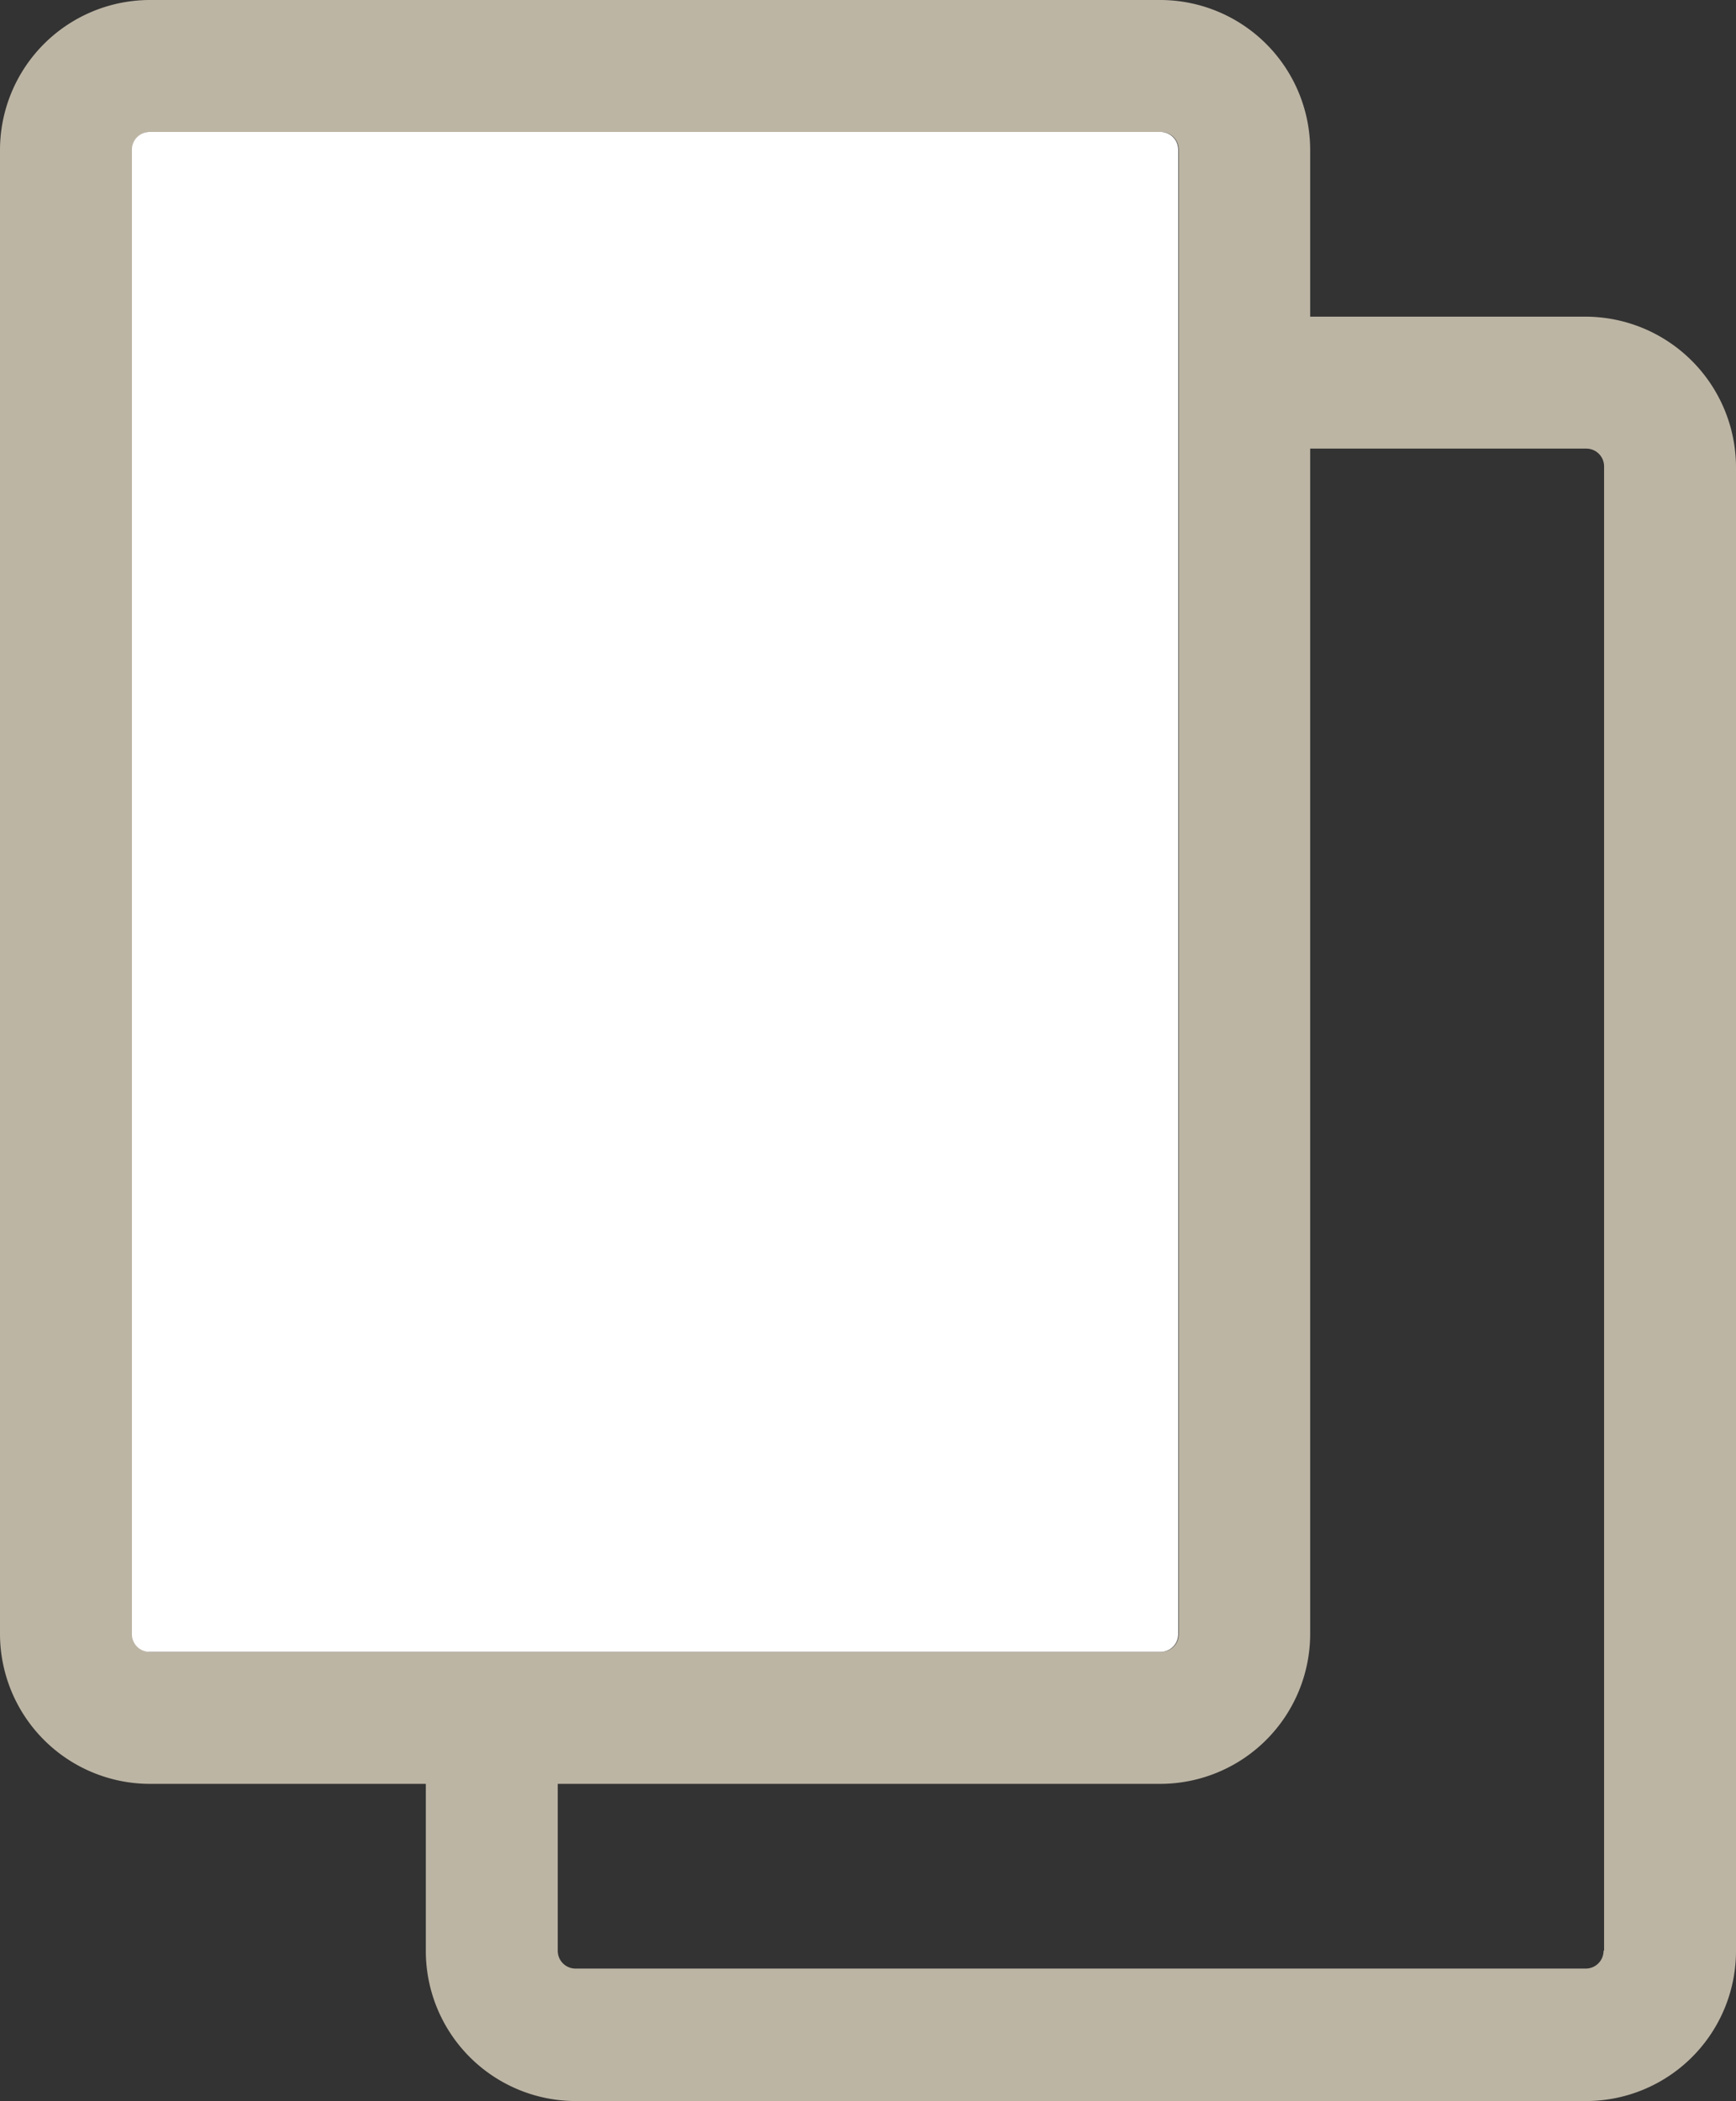 <svg xmlns="http://www.w3.org/2000/svg" viewBox="0 0 329 398.1"><rect x="0" y="0" width="329" height="398.1" fill="#333333" stroke="none"/><defs><style>.a{fill:none;}.b{fill:#bdb5a4;}.c{fill:#fff;}</style></defs><title>copy</title><path class="a" d="M386.1,136H333.8V360.5a28.44,28.44,0,0,1-28.4,28.4H191.2v31.7a3.37,3.37,0,0,0,3.4,3.4H386.1a3.37,3.37,0,0,0,3.4-3.4V139.4A3.58,3.58,0,0,0,386.1,136Z" transform="translate(-85.5 -51)"/><path class="b" d="M386.1,111H333.8V79.4A28.44,28.44,0,0,0,305.4,51H113.9A28.44,28.44,0,0,0,85.5,79.4V360.6A28.44,28.44,0,0,0,113.9,389h52.3v31.7a28.44,28.44,0,0,0,28.4,28.4H386.1a28.44,28.44,0,0,0,28.4-28.4V139.4A28.57,28.57,0,0,0,386.1,111ZM110.6,360.6V79.4A3.37,3.37,0,0,1,114,76H305.5a3.37,3.37,0,0,1,3.4,3.4V360.6a3.37,3.37,0,0,1-3.4,3.4H113.9A3.42,3.42,0,0,1,110.6,360.6Zm278.8,60A3.37,3.37,0,0,1,386,424H194.6a3.37,3.37,0,0,1-3.4-3.4V389H305.4a28.44,28.44,0,0,0,28.4-28.4V136h52.3a3.37,3.37,0,0,1,3.4,3.4V420.6Z" transform="translate(-85.5 -51)"/><path class="c" d="M305.4,364a3.37,3.37,0,0,0,3.4-3.4V79.4a3.37,3.37,0,0,0-3.4-3.4H113.9a3.37,3.37,0,0,0-3.4,3.4V360.6a3.37,3.37,0,0,0,3.4,3.4Z" transform="translate(-85.5 -51)"/></svg>